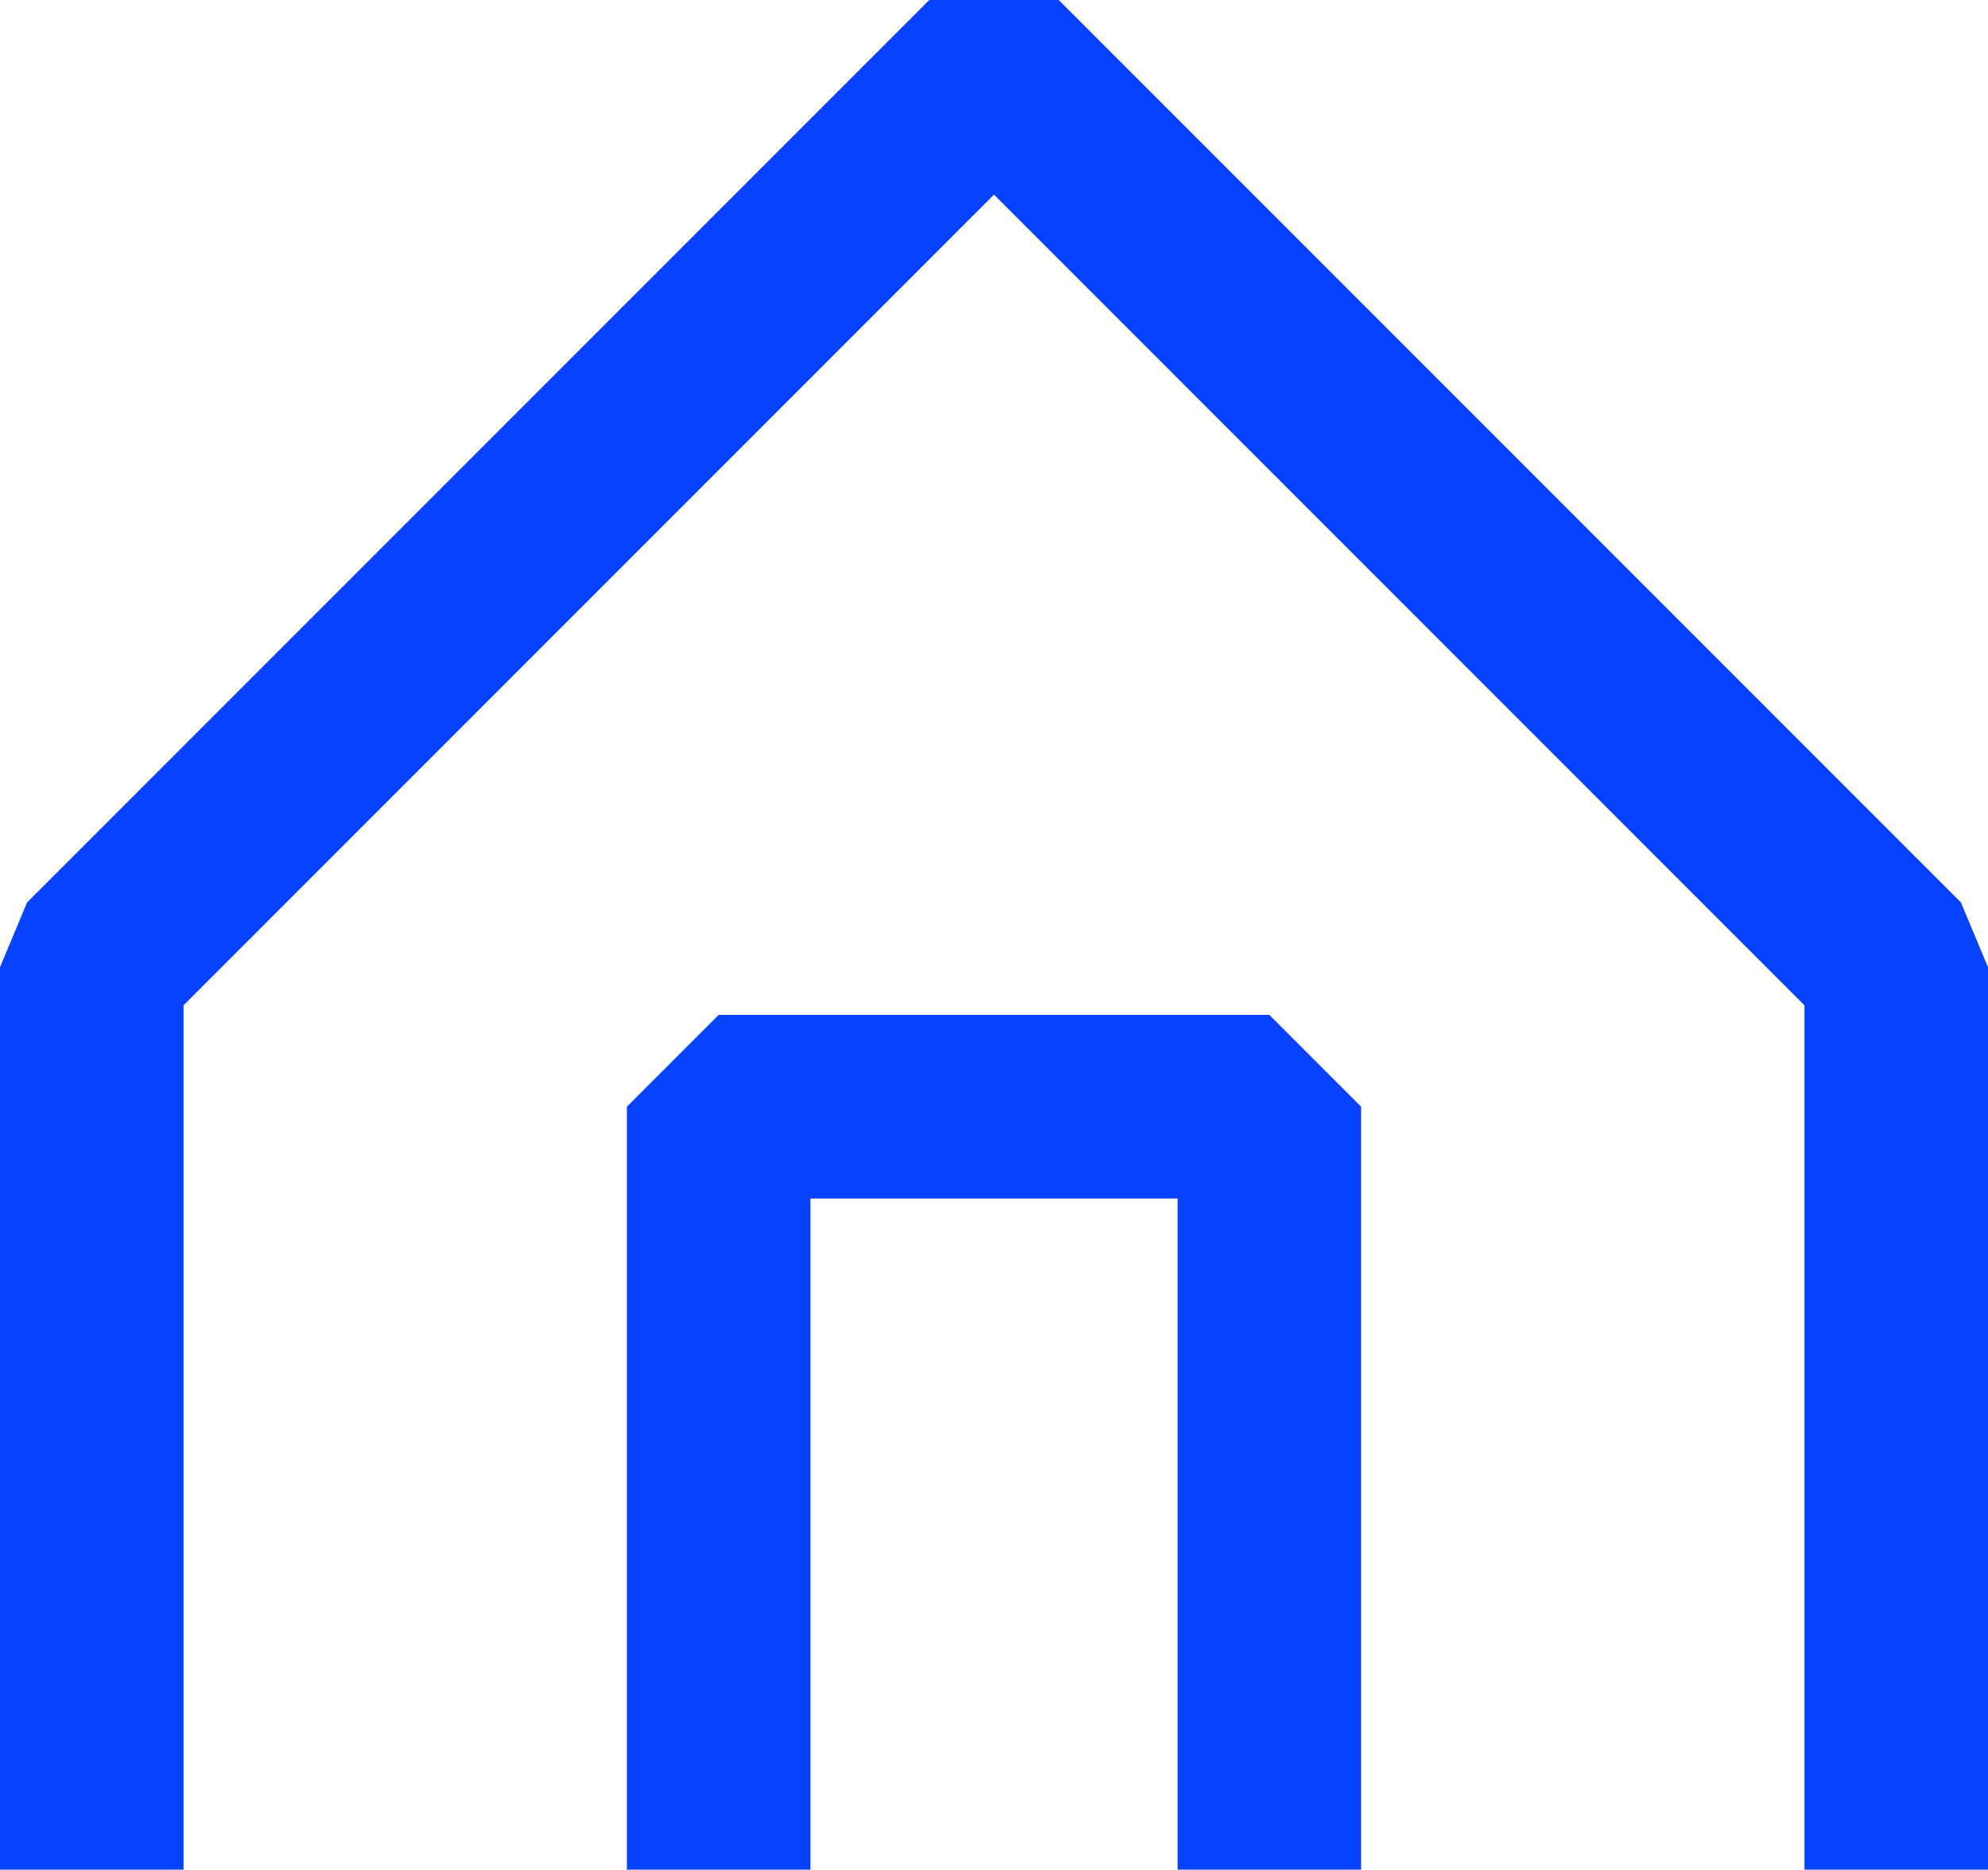 <svg xmlns="http://www.w3.org/2000/svg" viewBox="0 0 43.32 40.73"><defs><style>.cls-1{fill:#0743ff;}</style></defs><title>home</title><g id="Layer_2" data-name="Layer 2"><g id="Layer_1-2" data-name="Layer 1"><polygon class="cls-1" points="23.07 0 20.25 0 0.59 19.66 0 21.07 0 40.73 2 40.73 4 40.73 4 21.9 21.66 4.24 39.32 21.9 39.32 40.73 41.32 40.73 43.32 40.73 43.32 21.07 42.73 19.66 23.07 0"/><polygon class="cls-1" points="15.66 22.11 13.66 24.11 13.66 40.73 17.66 40.73 17.66 26.11 25.66 26.11 25.66 40.73 29.66 40.73 29.66 24.11 27.66 22.11 15.66 22.11"/></g></g></svg>
